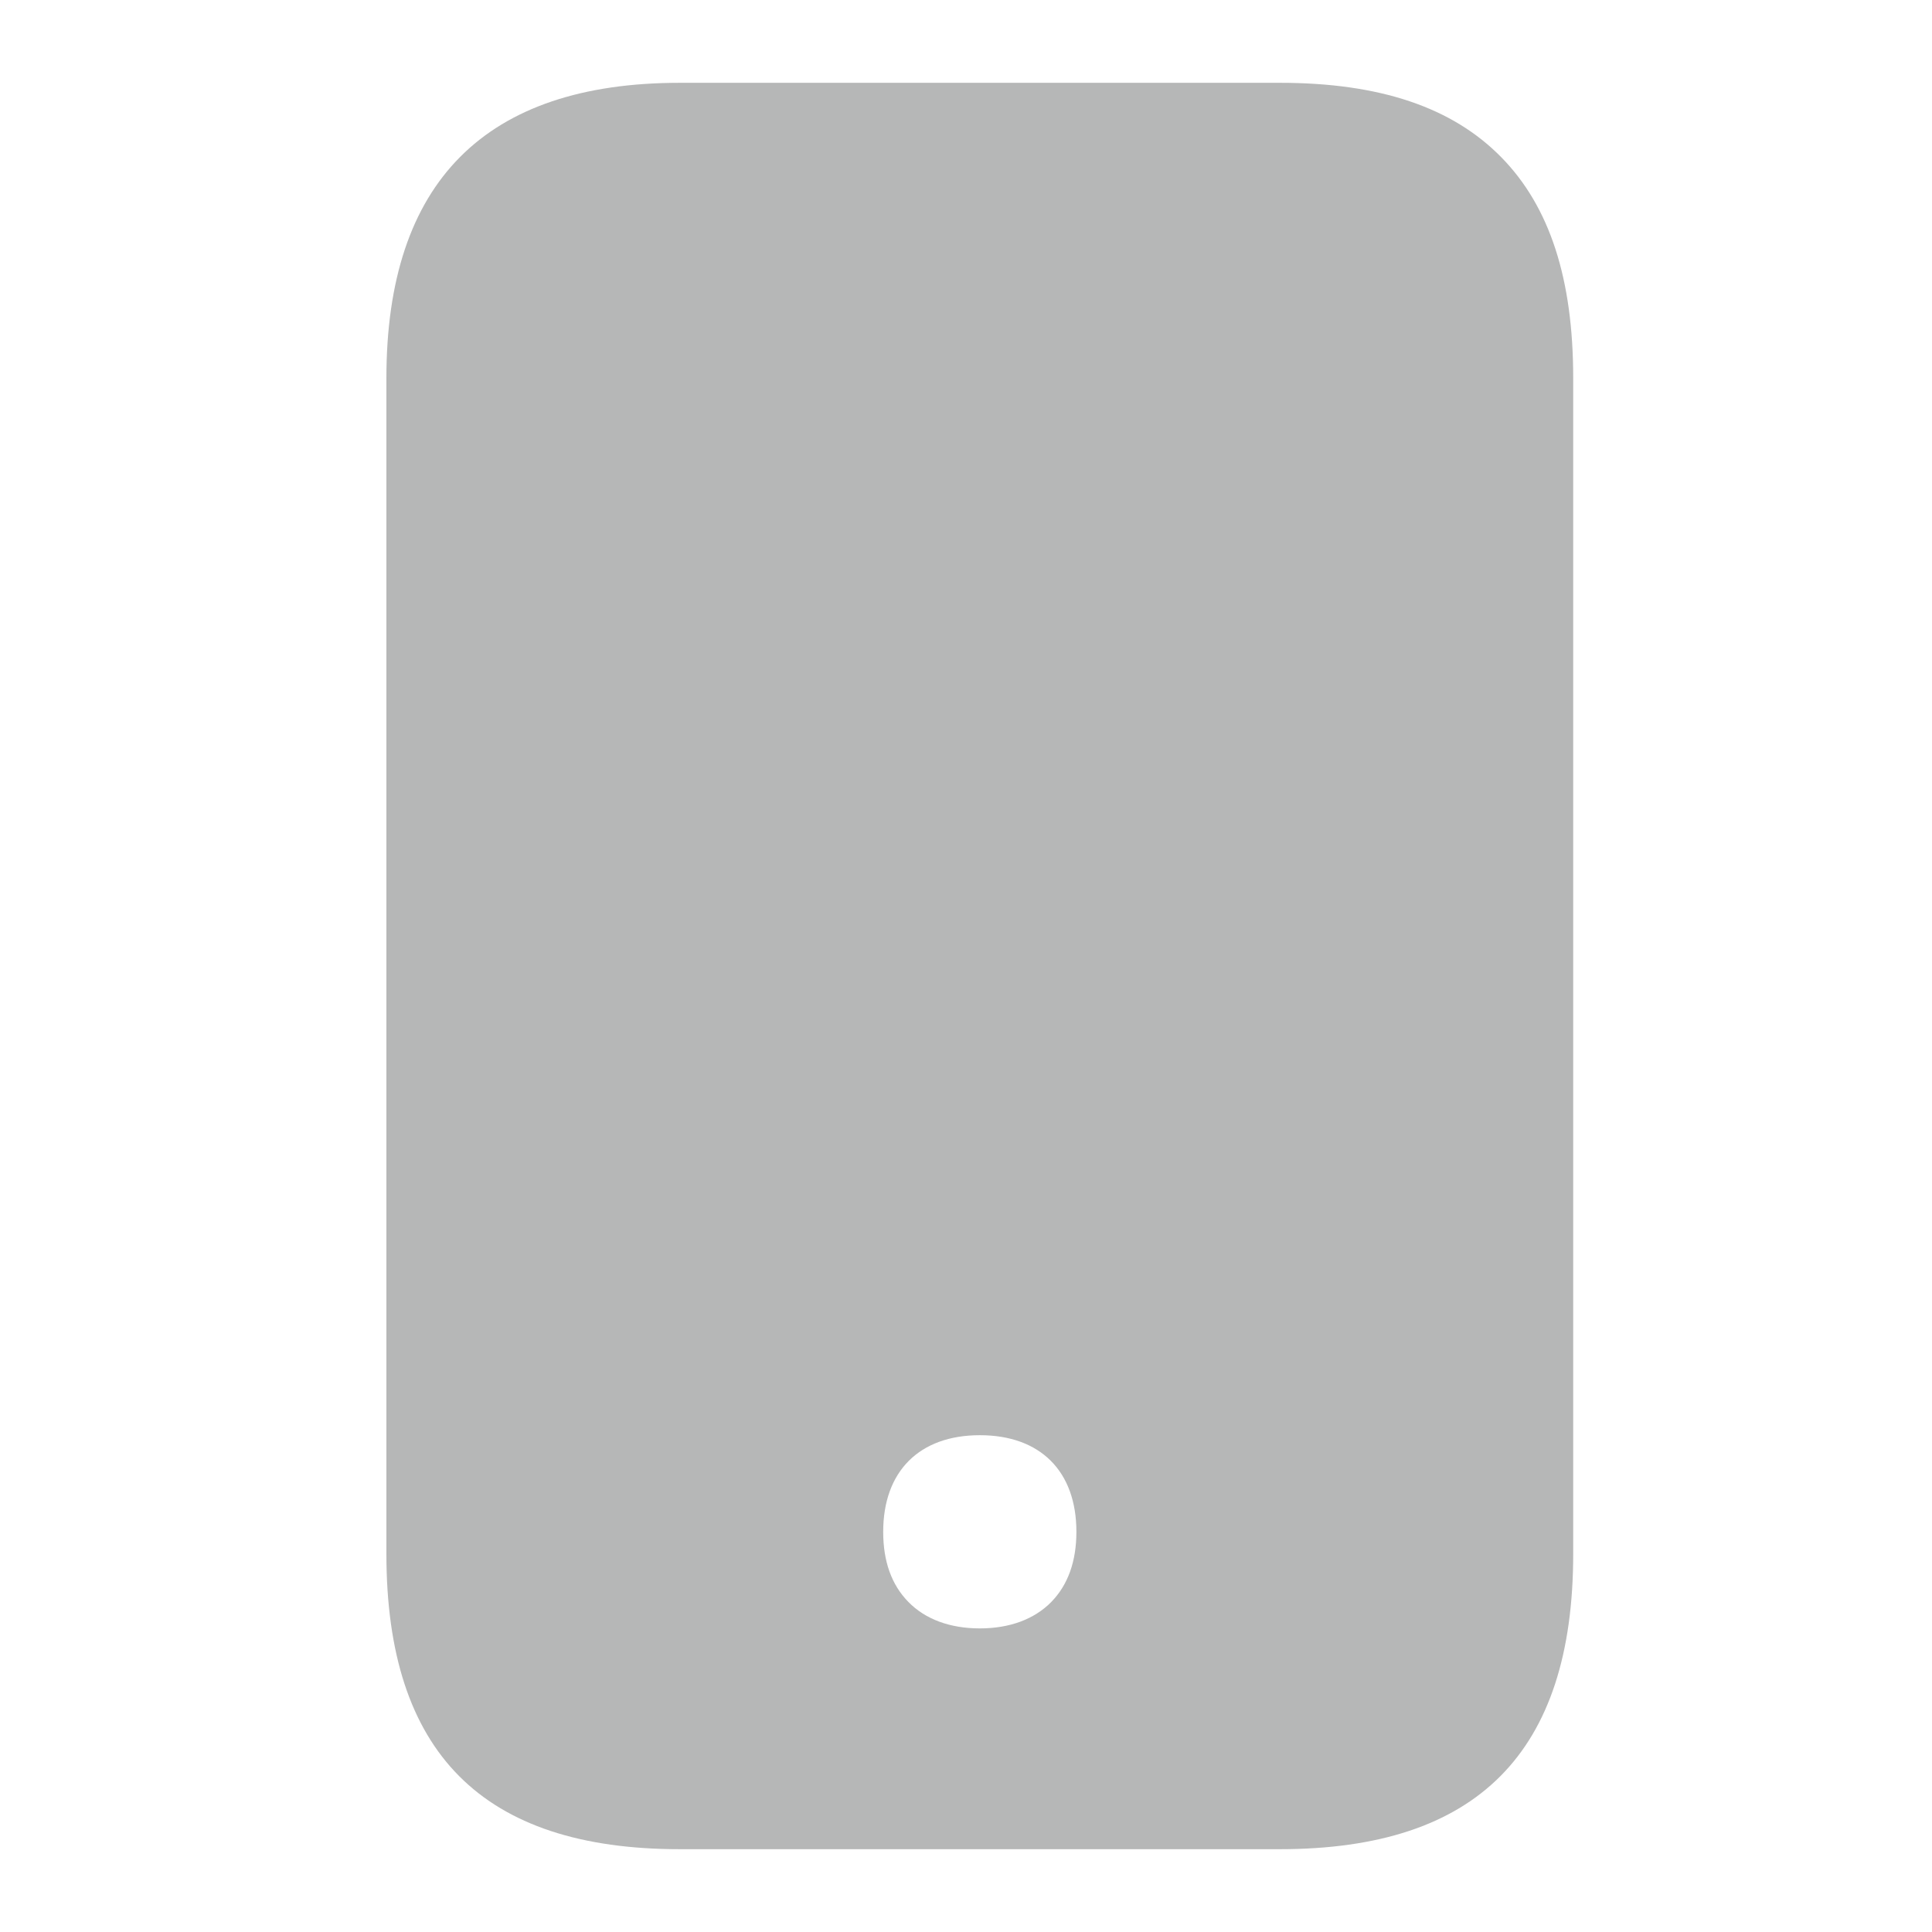 <svg xmlns="http://www.w3.org/2000/svg" width="70" height="70" viewBox="0 0 70 70">
    <g fill="none" fill-rule="evenodd">
        <path d="M0 0h70v70H0z"/>
        <path fill="#B6B7B7" fill-rule="nonzero" d="M54.4 5.703C52.618 3.884 49.99 3 46.365 3h-21.73C17.575 3 14 6.6 14 13.7v42.6C14 63.5 17.48 67 24.635 67h21.73C53.52 67 57 63.5 57 56.3V13.7c0-3.597-.85-6.21-2.6-7.997zm-16.31 52.34c-.617.626-1.508.957-2.588.957s-1.975-.33-2.589-.958C32.299 57.416 32 56.568 32 55.5c0-2.192 1.309-3.5 3.502-3.5C37.695 52 39 53.308 39 55.5c0 1.068-.305 1.924-.91 2.542z"/>
    </g>
</svg>

